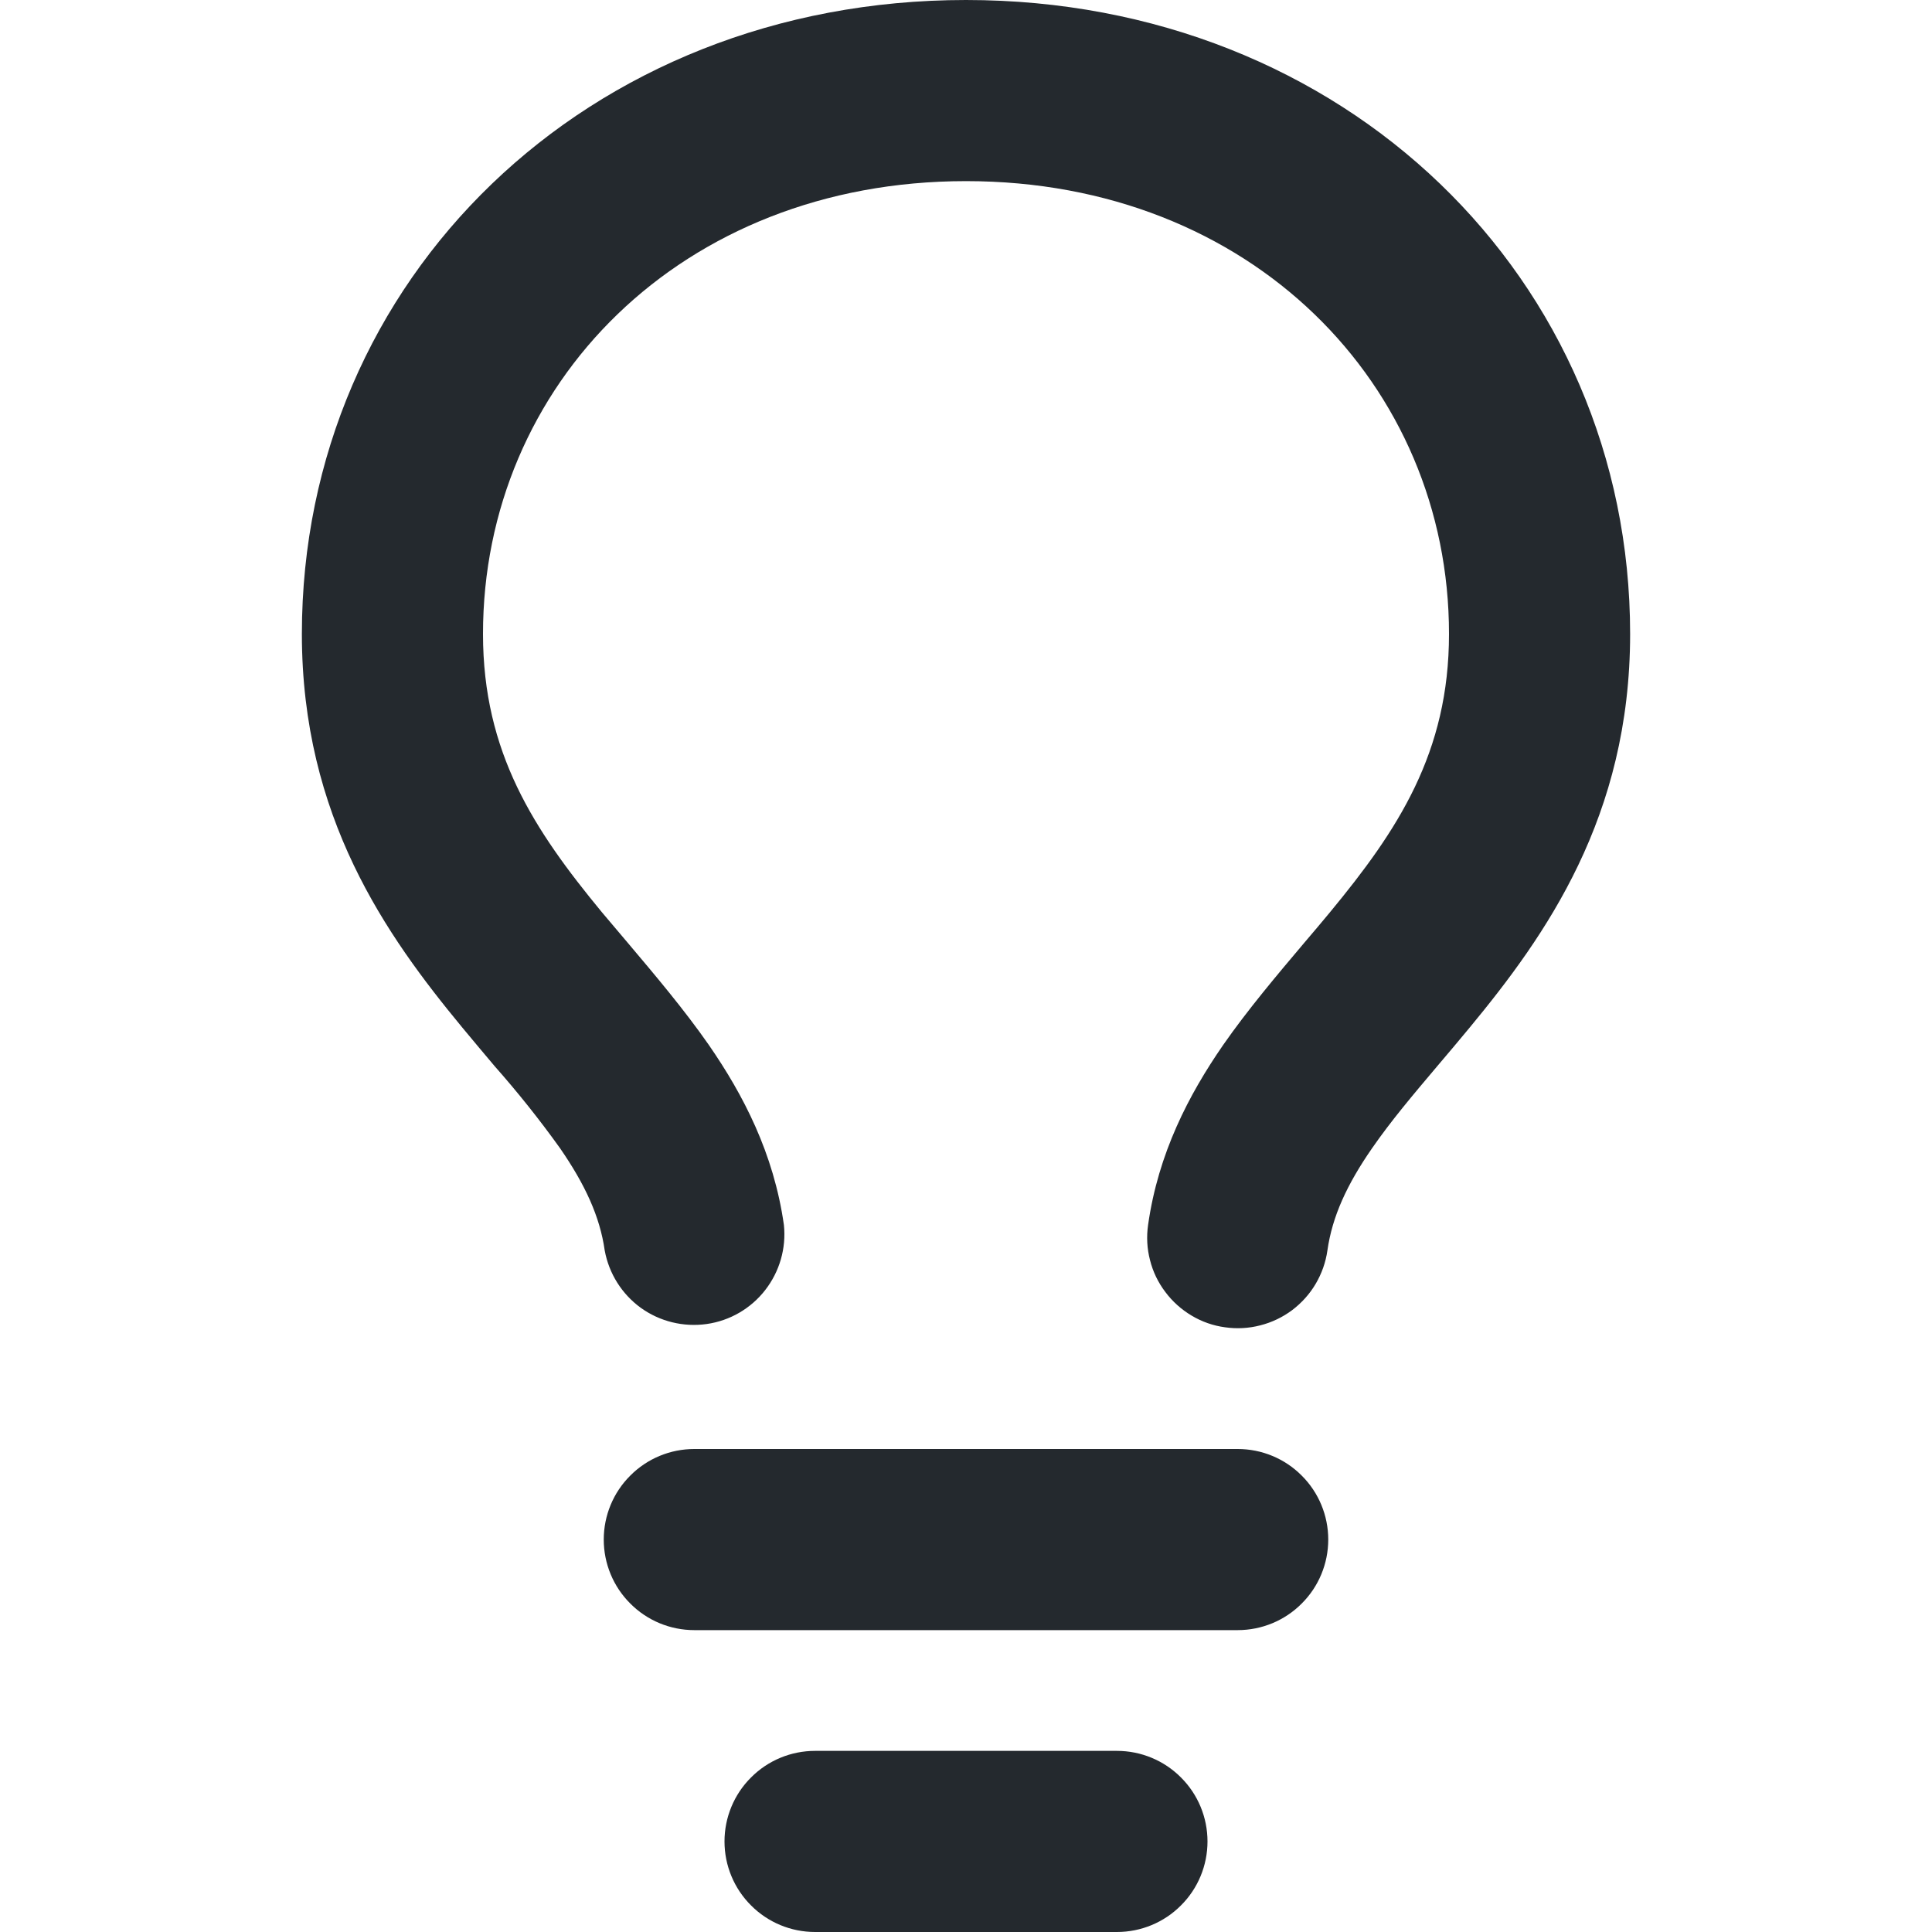 <svg width="16" height="16" viewBox="0 0 16 16" fill="none" xmlns="http://www.w3.org/2000/svg">
<path fill-rule="evenodd" clip-rule="evenodd" d="M8 1.5C5.637 1.5 4 3.19 4 5.25C4 6.234 4.424 6.875 4.984 7.554L5.198 7.807C5.421 8.071 5.668 8.363 5.871 8.655C6.155 9.066 6.408 9.551 6.492 10.145C6.512 10.338 6.456 10.531 6.337 10.684C6.218 10.837 6.044 10.938 5.852 10.965C5.66 10.992 5.464 10.944 5.307 10.831C5.15 10.717 5.043 10.547 5.008 10.356C4.968 10.074 4.845 9.809 4.638 9.509C4.469 9.273 4.288 9.046 4.096 8.829C4.012 8.729 3.923 8.624 3.828 8.509C3.201 7.75 2.5 6.766 2.5 5.25C2.5 2.31 4.863 0 8 0C11.137 0 13.5 2.31 13.5 5.25C13.5 6.766 12.799 7.75 12.172 8.509C12.077 8.624 11.988 8.729 11.904 8.828C11.697 9.073 11.521 9.281 11.363 9.509C11.155 9.809 11.033 10.074 10.993 10.356C10.979 10.454 10.946 10.547 10.896 10.632C10.846 10.717 10.779 10.791 10.701 10.85C10.622 10.909 10.532 10.952 10.437 10.976C10.341 11.001 10.242 11.006 10.145 10.992C10.047 10.979 9.953 10.946 9.868 10.895C9.784 10.845 9.71 10.779 9.651 10.7C9.591 10.621 9.548 10.532 9.524 10.436C9.499 10.341 9.494 10.242 9.508 10.144C9.592 9.551 9.845 9.066 10.129 8.655C10.332 8.363 10.579 8.071 10.802 7.807C10.877 7.719 10.949 7.634 11.015 7.554C11.576 6.875 12 6.234 12 5.25C12 3.19 10.363 1.5 8 1.5ZM6 15.25C6 15.051 6.079 14.86 6.22 14.72C6.36 14.579 6.551 14.5 6.75 14.5H9.25C9.449 14.5 9.64 14.579 9.78 14.72C9.921 14.86 10 15.051 10 15.25C10 15.449 9.921 15.64 9.78 15.78C9.64 15.921 9.449 16 9.25 16H6.75C6.551 16 6.36 15.921 6.22 15.78C6.079 15.64 6 15.449 6 15.25ZM5.75 12C5.551 12 5.36 12.079 5.22 12.22C5.079 12.36 5 12.551 5 12.75C5 12.949 5.079 13.14 5.22 13.28C5.36 13.421 5.551 13.5 5.75 13.5H10.25C10.449 13.5 10.64 13.421 10.78 13.28C10.921 13.14 11 12.949 11 12.75C11 12.551 10.921 12.36 10.78 12.22C10.64 12.079 10.449 12 10.25 12H5.75Z" fill="#24292E"/>
</svg>
